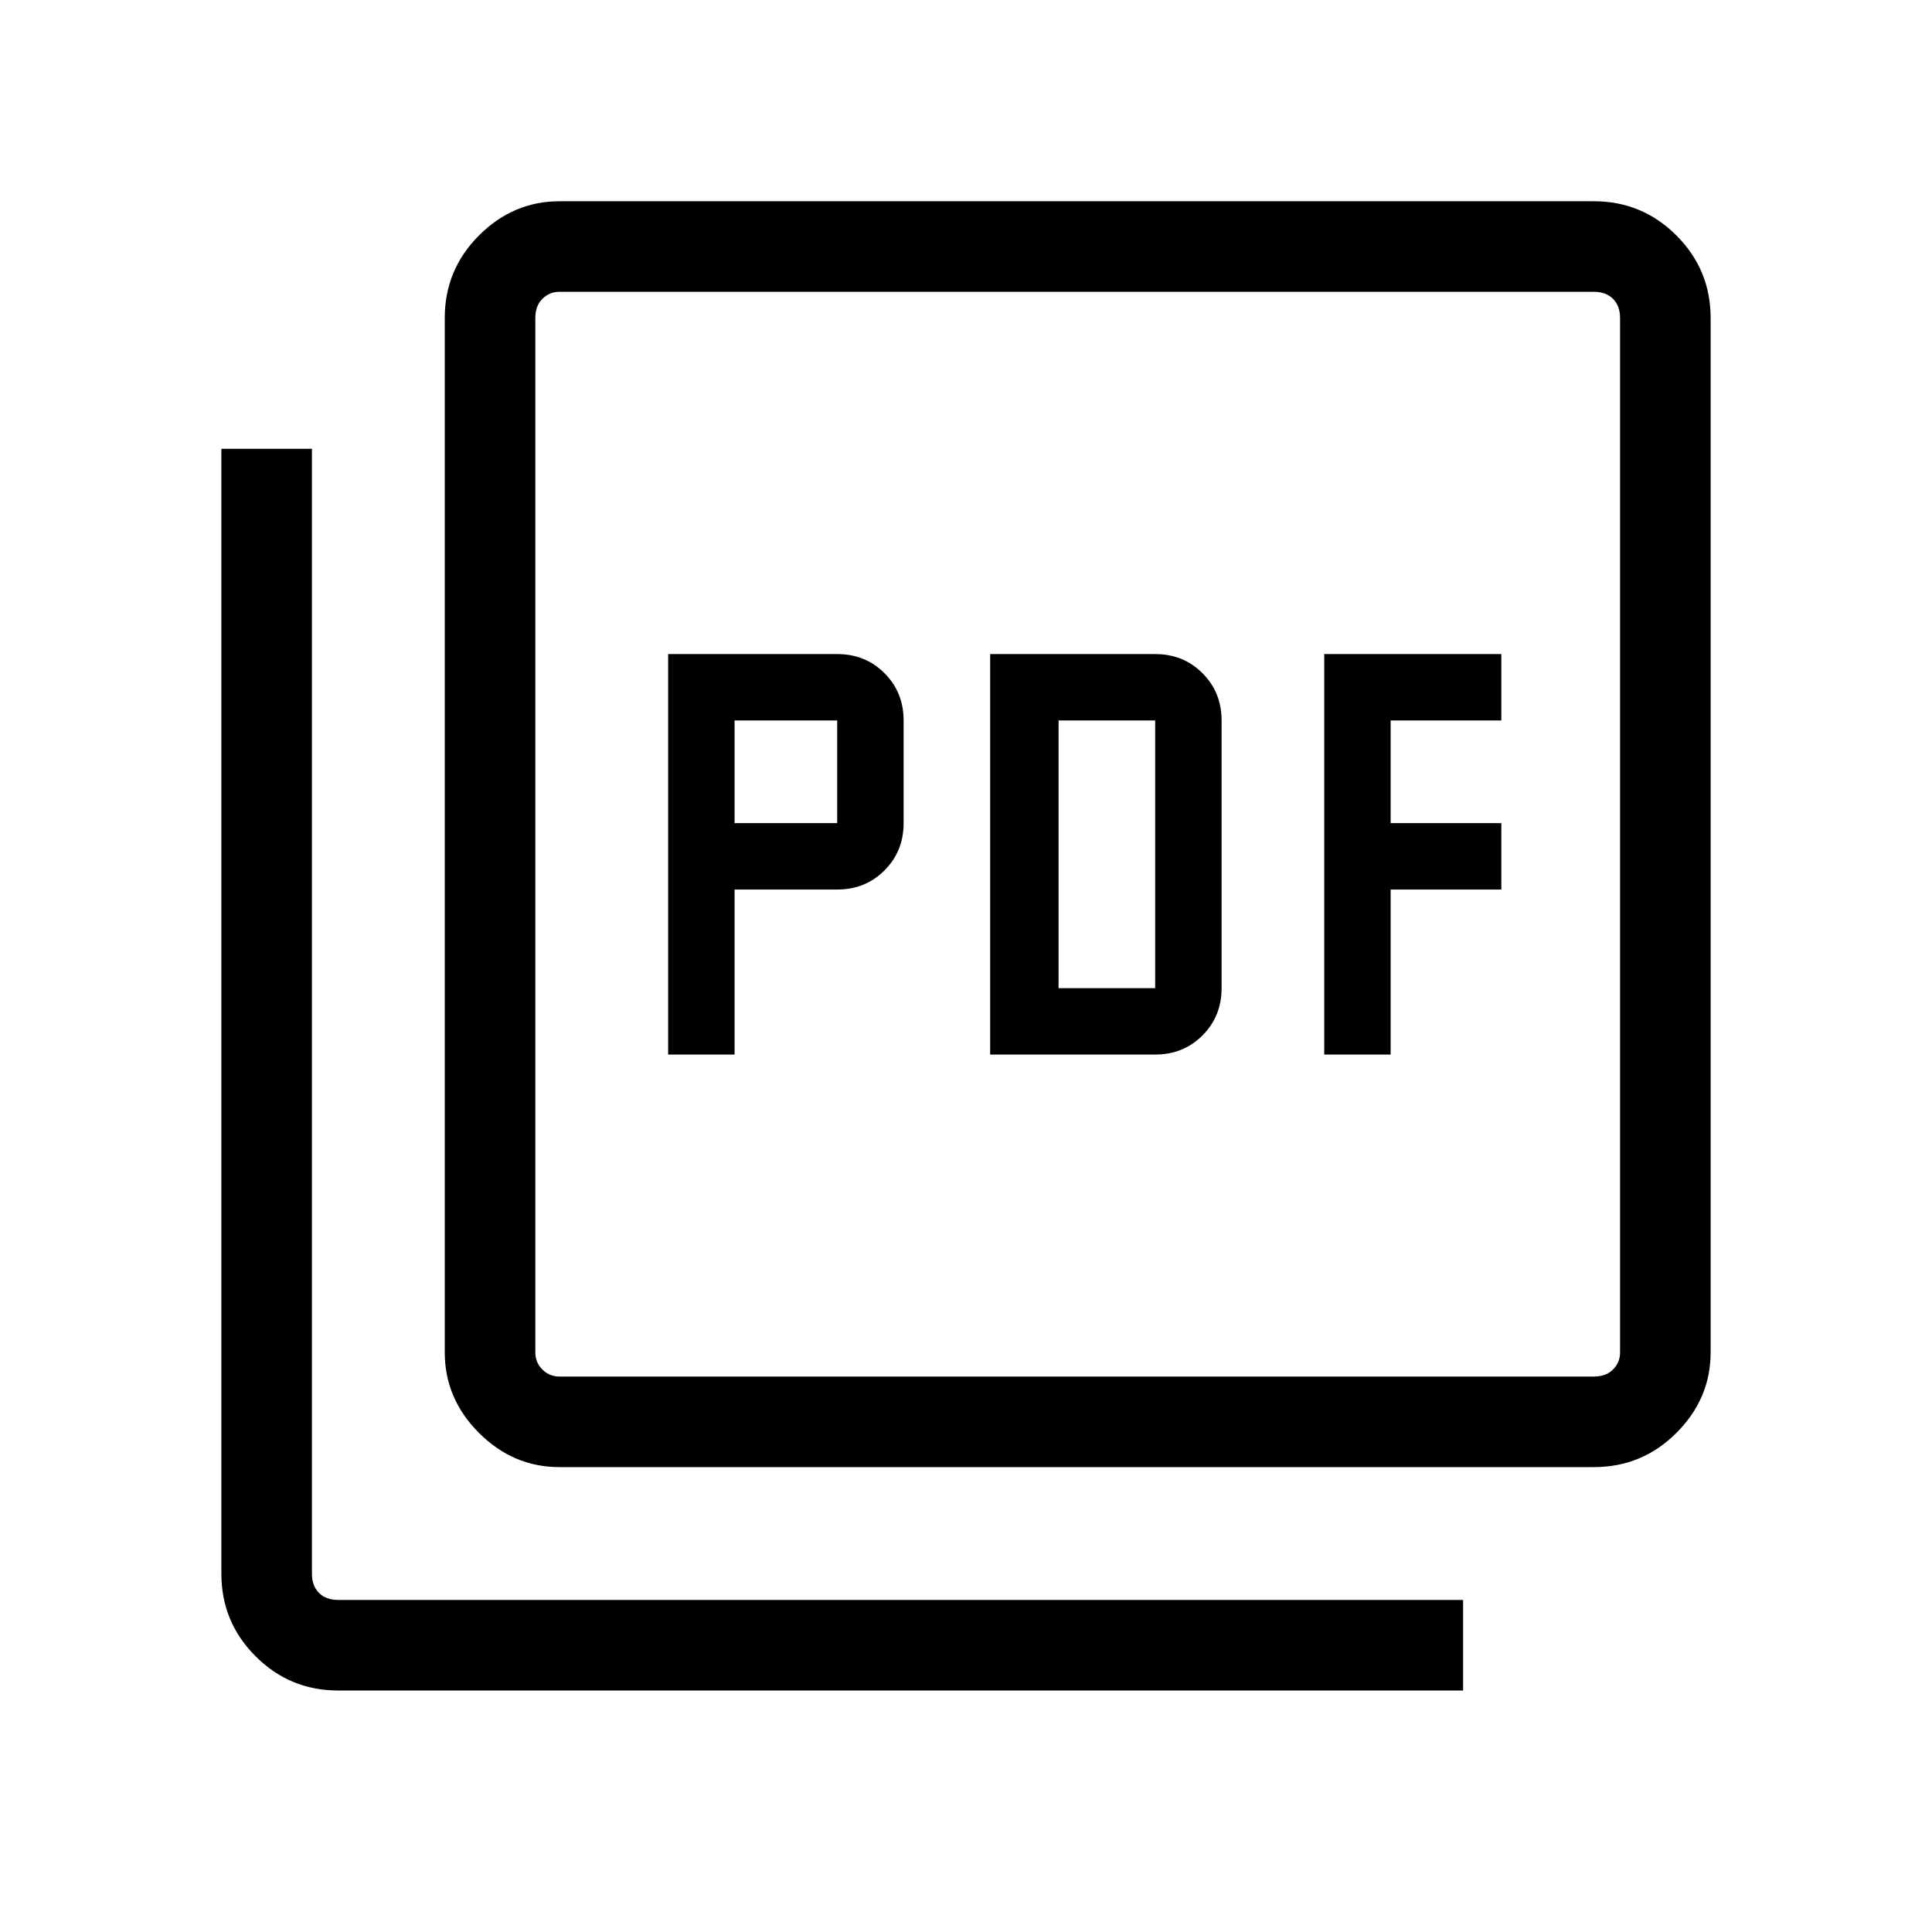 <svg xmlns="http://www.w3.org/2000/svg" height="48" width="48"><path d="M16.6 26.2H18.25V22.1H20.8Q21.5 22.1 21.975 21.625Q22.45 21.15 22.45 20.45V17.9Q22.45 17.2 21.975 16.725Q21.5 16.25 20.8 16.25H16.6ZM18.25 20.45V17.9H20.8V20.45ZM24.6 26.2H28.7Q29.4 26.2 29.875 25.725Q30.35 25.25 30.35 24.55V17.9Q30.35 17.2 29.875 16.725Q29.4 16.25 28.7 16.25H24.6ZM26.3 24.55V17.9H28.7V24.55ZM32.9 26.2H34.55V22.1H37.3V20.45H34.55V17.9H37.3V16.25H32.9ZM13.9 36.45Q12.75 36.45 11.9 35.6Q11.05 34.75 11.05 33.6V7.9Q11.05 6.7 11.9 5.85Q12.75 5 13.9 5H39.6Q40.8 5 41.65 5.85Q42.5 6.7 42.5 7.9V33.6Q42.5 34.75 41.65 35.6Q40.8 36.45 39.6 36.45ZM13.9 34.2H39.6Q39.9 34.2 40.075 34.025Q40.25 33.85 40.25 33.6V7.9Q40.25 7.6 40.075 7.425Q39.9 7.25 39.6 7.25H13.9Q13.65 7.25 13.475 7.425Q13.3 7.6 13.3 7.9V33.6Q13.3 33.85 13.475 34.025Q13.65 34.2 13.9 34.2ZM8.4 42Q7.2 42 6.35 41.15Q5.5 40.3 5.5 39.1V11.15H7.75V39.1Q7.75 39.4 7.925 39.575Q8.1 39.75 8.4 39.75H36.35V42ZM13.3 7.25Q13.3 7.25 13.3 7.425Q13.3 7.6 13.3 7.9V33.6Q13.3 33.85 13.3 34.025Q13.3 34.2 13.3 34.2Q13.3 34.2 13.3 34.025Q13.3 33.85 13.3 33.6V7.9Q13.3 7.6 13.3 7.425Q13.3 7.25 13.3 7.25Z"/></svg>